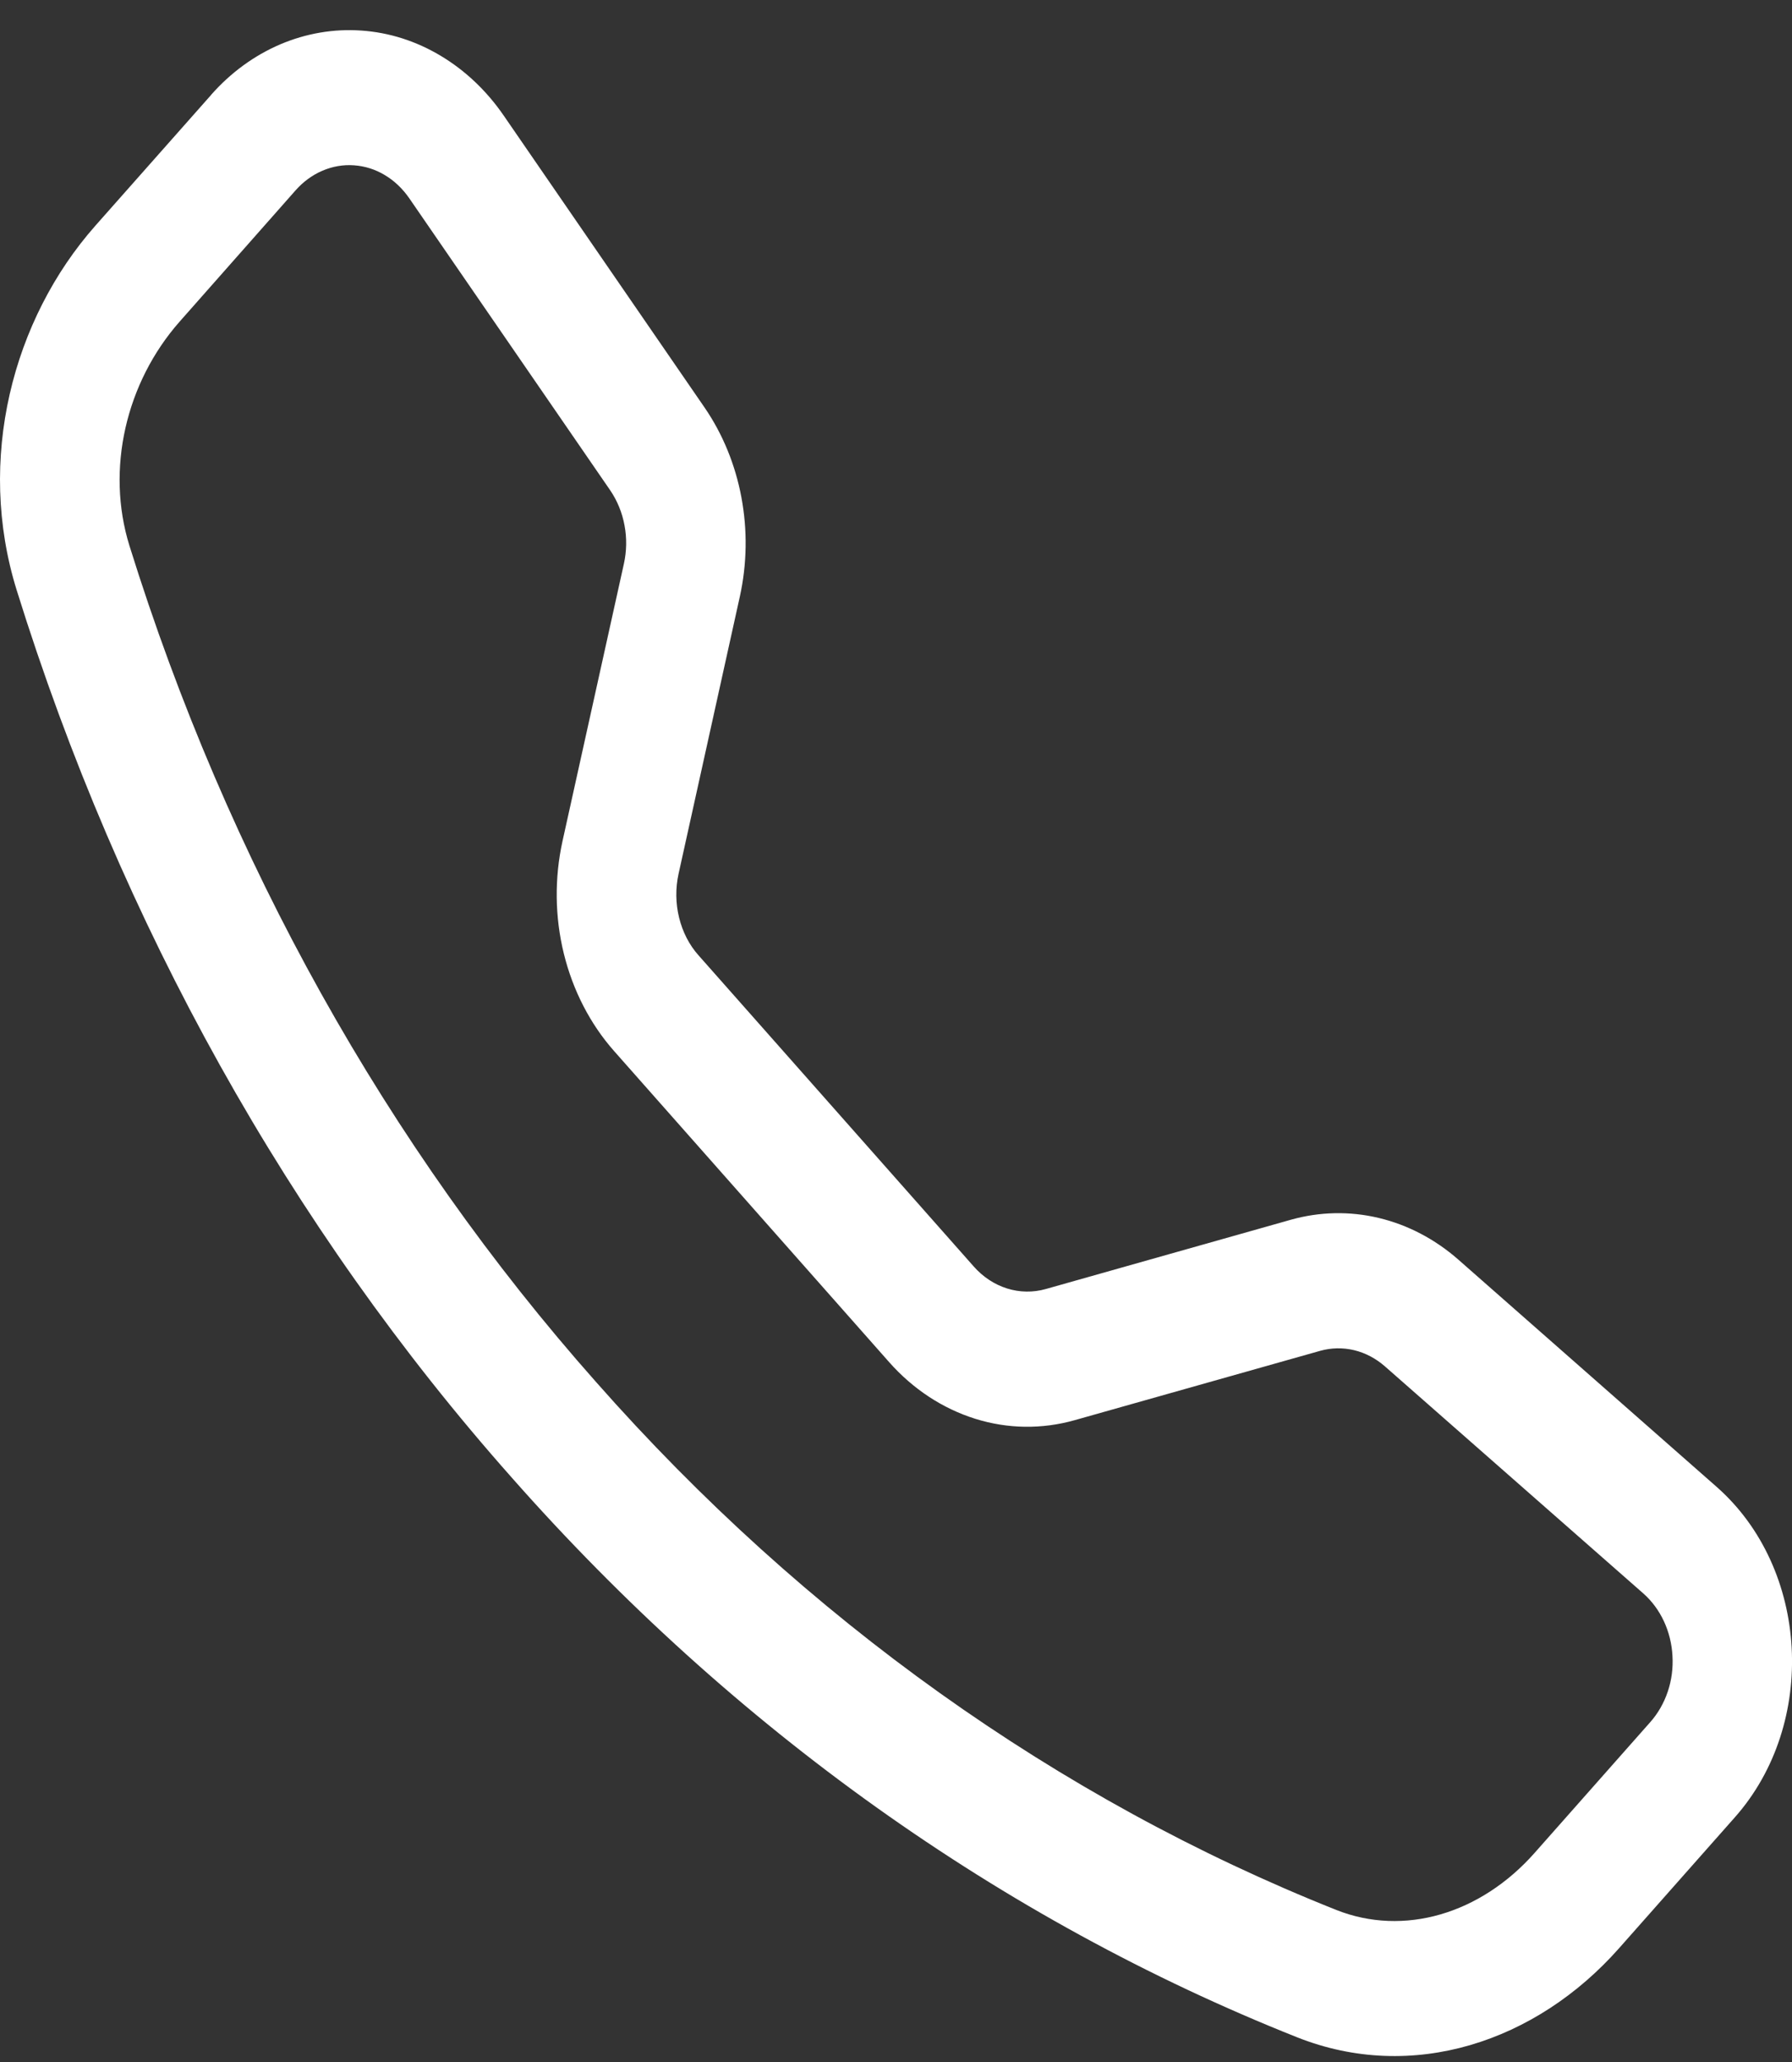 <svg width="20" height="23" viewBox="0 0 20 23" fill="none" xmlns="http://www.w3.org/2000/svg">
<rect x="0" y="0" width="20" height="23" fill="#333333" stroke="none"/>
<path d="M4.568 2.212C4.494 2.105 4.401 2.016 4.295 1.953C4.189 1.889 4.071 1.852 3.951 1.844C3.831 1.835 3.711 1.856 3.599 1.904C3.486 1.952 3.384 2.027 3.299 2.123L2.007 3.585C1.403 4.268 1.181 5.236 1.444 6.085C2.539 9.598 4.32 12.788 6.654 15.417C8.982 18.055 11.805 20.067 14.914 21.304C15.666 21.602 16.522 21.351 17.127 20.668L18.419 19.208C18.504 19.112 18.57 18.997 18.613 18.87C18.656 18.743 18.674 18.607 18.666 18.471C18.659 18.336 18.626 18.203 18.57 18.083C18.514 17.963 18.436 17.858 18.341 17.774L15.457 15.241C15.355 15.152 15.238 15.09 15.112 15.06C14.986 15.03 14.856 15.033 14.732 15.068L11.994 15.841C11.629 15.944 11.246 15.939 10.883 15.825C10.52 15.711 10.189 15.494 9.923 15.193L6.853 11.723C6.587 11.422 6.394 11.048 6.293 10.638C6.192 10.228 6.187 9.795 6.278 9.382L6.963 6.289C6.994 6.149 6.997 6.002 6.97 5.86C6.944 5.718 6.889 5.585 6.811 5.47L4.568 2.212ZM2.356 1.058C2.574 0.811 2.837 0.619 3.127 0.495C3.416 0.372 3.725 0.319 4.034 0.341C4.343 0.362 4.644 0.458 4.918 0.622C5.191 0.785 5.431 1.012 5.621 1.288L7.863 4.545C8.274 5.143 8.419 5.921 8.257 6.655L7.573 9.748C7.538 9.908 7.54 10.076 7.579 10.235C7.618 10.394 7.692 10.54 7.796 10.656L10.867 14.126C10.97 14.243 11.099 14.328 11.24 14.372C11.381 14.416 11.53 14.418 11.672 14.378L14.408 13.605C14.729 13.515 15.064 13.508 15.387 13.585C15.711 13.662 16.015 13.821 16.276 14.05L19.158 16.584C20.194 17.495 20.289 19.225 19.362 20.271L18.069 21.732C17.144 22.777 15.762 23.236 14.473 22.723C11.175 21.412 8.18 19.278 5.711 16.481C3.235 13.691 1.346 10.308 0.186 6.582C-0.267 5.127 0.139 3.564 1.064 2.518L2.357 1.058H2.356Z" fill="white" style="fill:white;fill-opacity:1;"/>
</svg>
